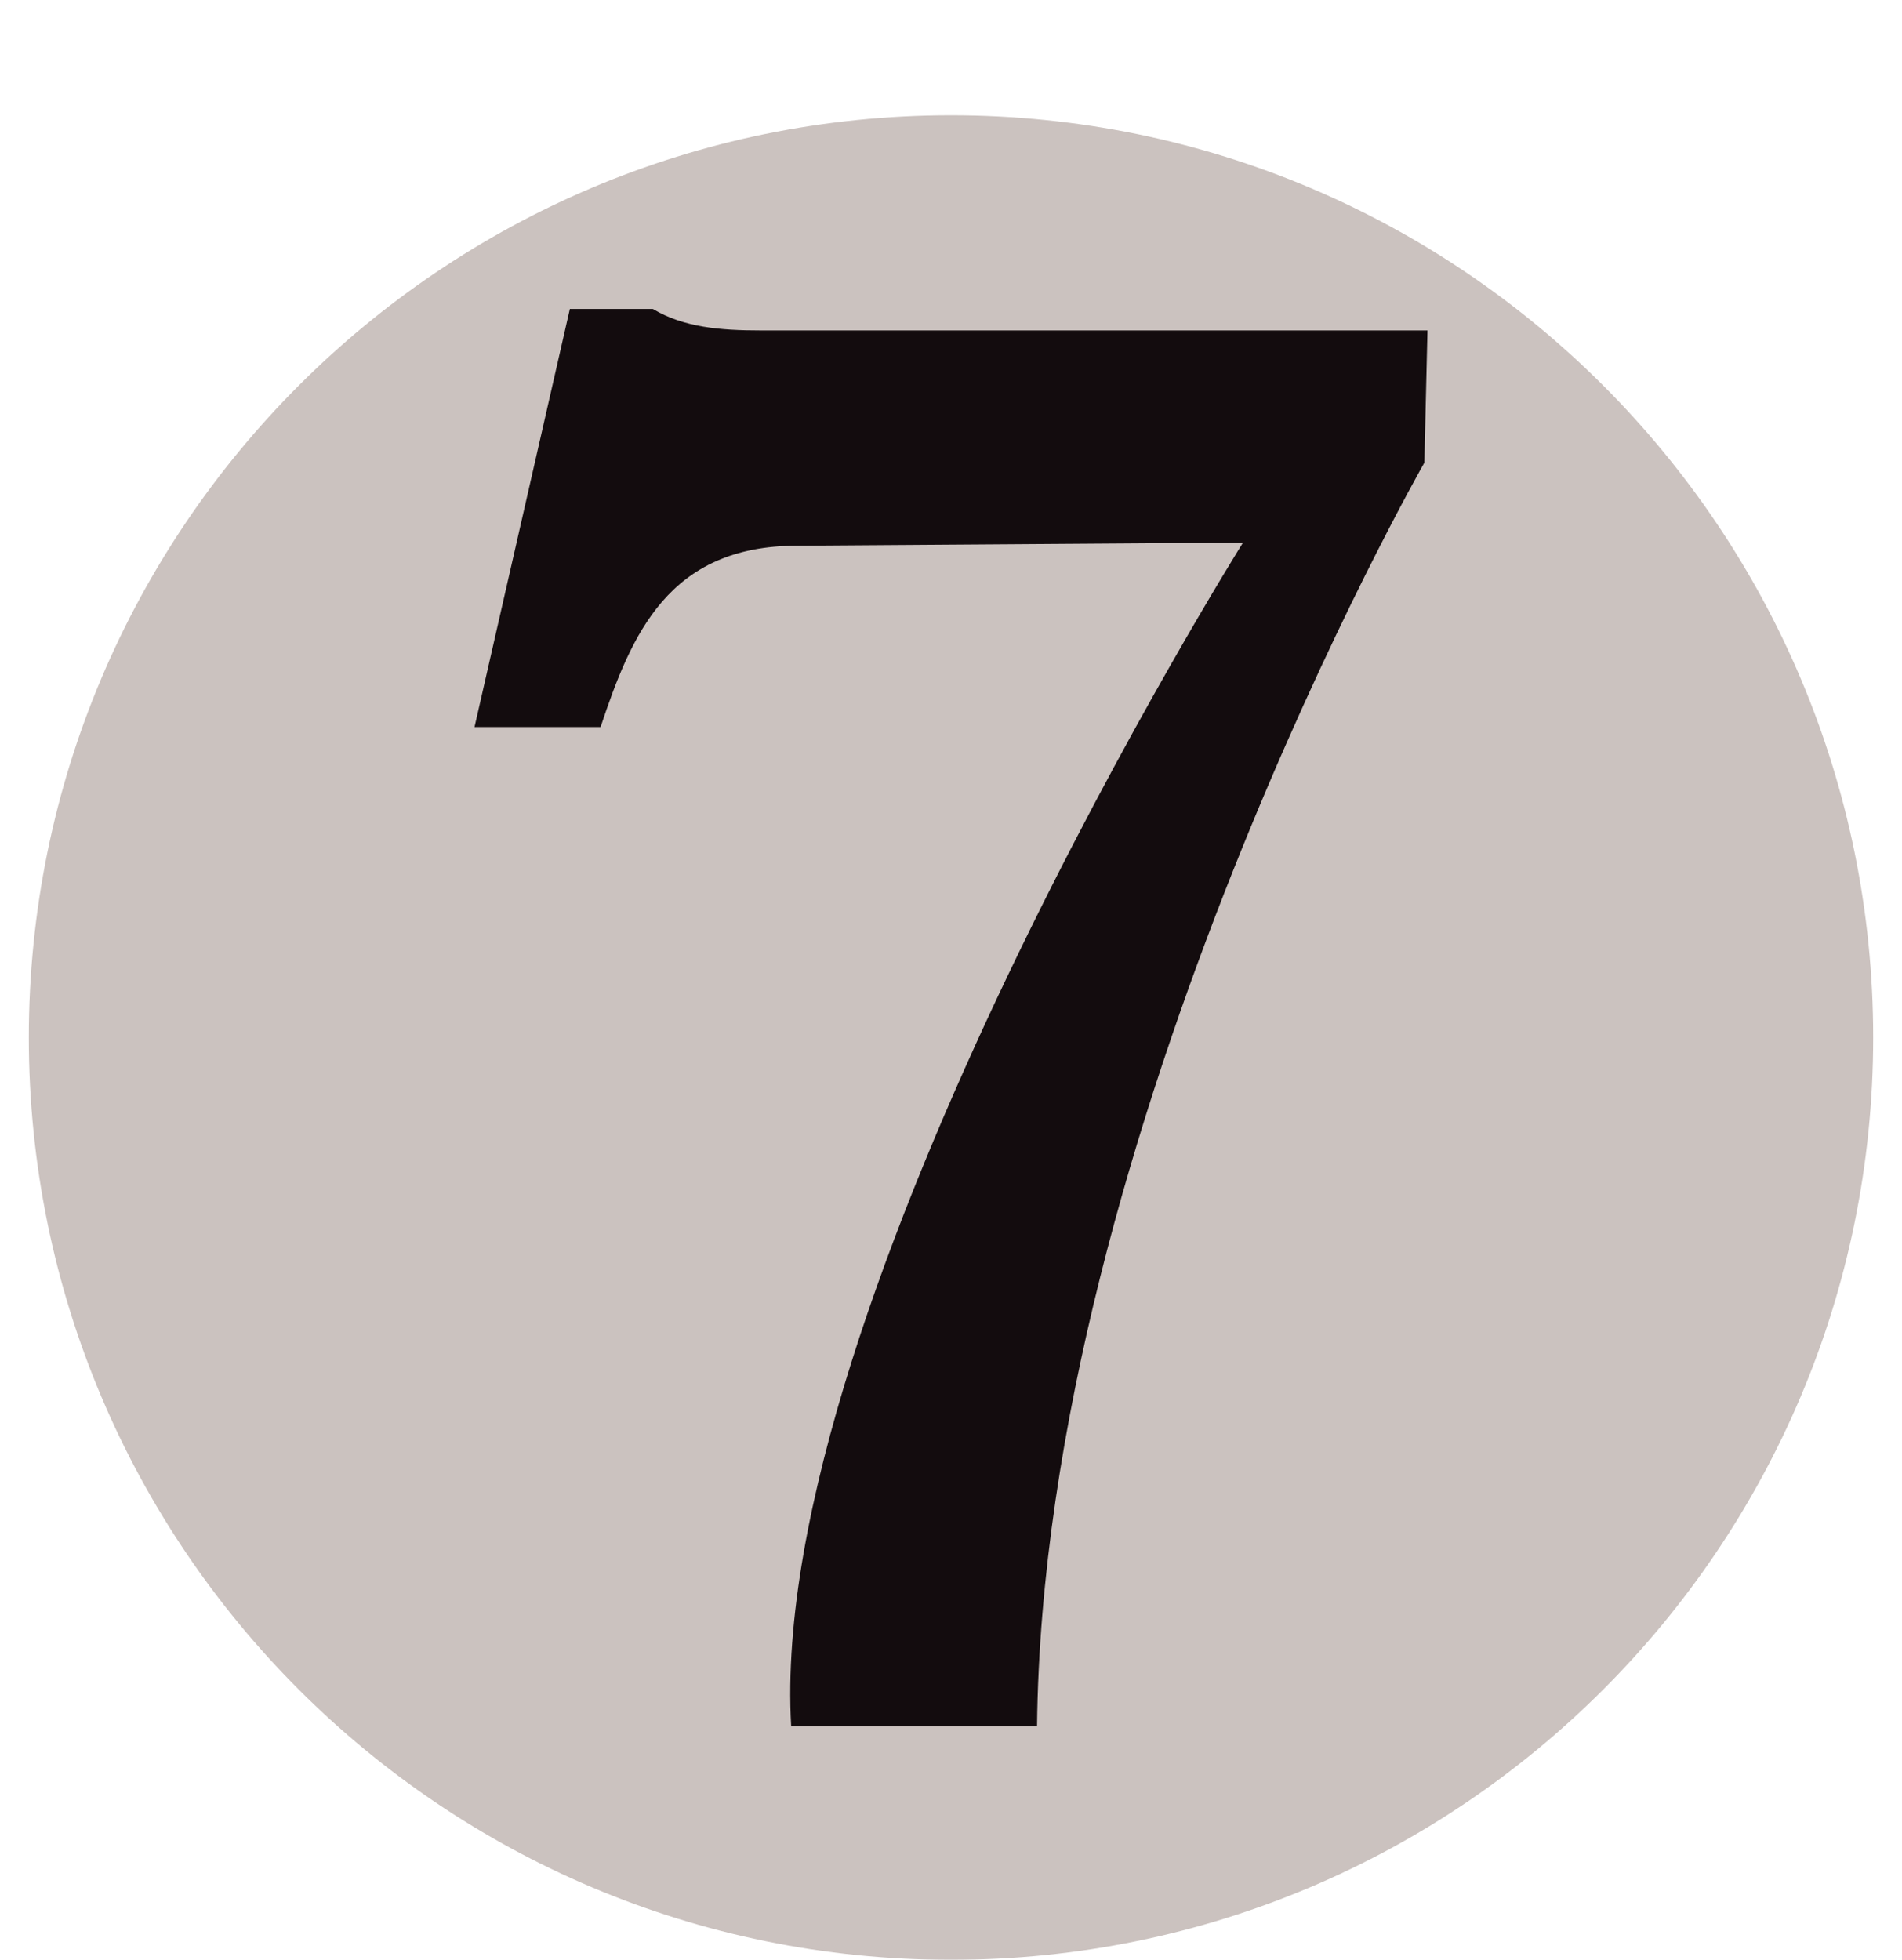 <svg width="33" height="34" viewBox="0 0 33 34" fill="none" xmlns="http://www.w3.org/2000/svg">
<g filter="url(#filter0_d_8_274)">
<path d="M17 32C25.837 32 33 24.837 33 16C33 7.163 25.837 0 17 0C8.163 0 1 7.163 1 16C1 24.837 8.163 32 17 32Z" fill="#CBC2BF"/>
<path d="M13.693 3.733H25.267L25.213 6.027C25.213 6.027 18.6 17.6 18.493 27.947H14.227C13.8 20.587 22.067 7.413 22.067 7.413L14.333 7.467C12.093 7.467 11.453 9.013 10.92 10.613H8.733L10.387 3.36H11.827C12.36 3.68 13 3.733 13.693 3.733Z" fill="#130C0E"/>
</g>
<defs>
<filter id="filter0_d_8_274" x="0.5" y="0" width="32.5" height="34" filterUnits="userSpaceOnUse" color-interpolation-filters="sRGB">
<feFlood flood-opacity="0" result="BackgroundImageFix"/>
<feColorMatrix in="SourceAlpha" type="matrix" values="0 0 0 0 0 0 0 0 0 0 0 0 0 0 0 0 0 0 127 0" result="hardAlpha"/>
<feOffset dx="-0.5" dy="2"/>
<feColorMatrix type="matrix" values="0 0 0 0 0 0 0 0 0 0 0 0 0 0 0 0 0 0 1 0"/>
<feBlend mode="normal" in2="BackgroundImageFix" result="effect1_dropShadow_8_274"/>
<feBlend mode="normal" in="SourceGraphic" in2="effect1_dropShadow_8_274" result="shape"/>
</filter>
</defs>
</svg>
